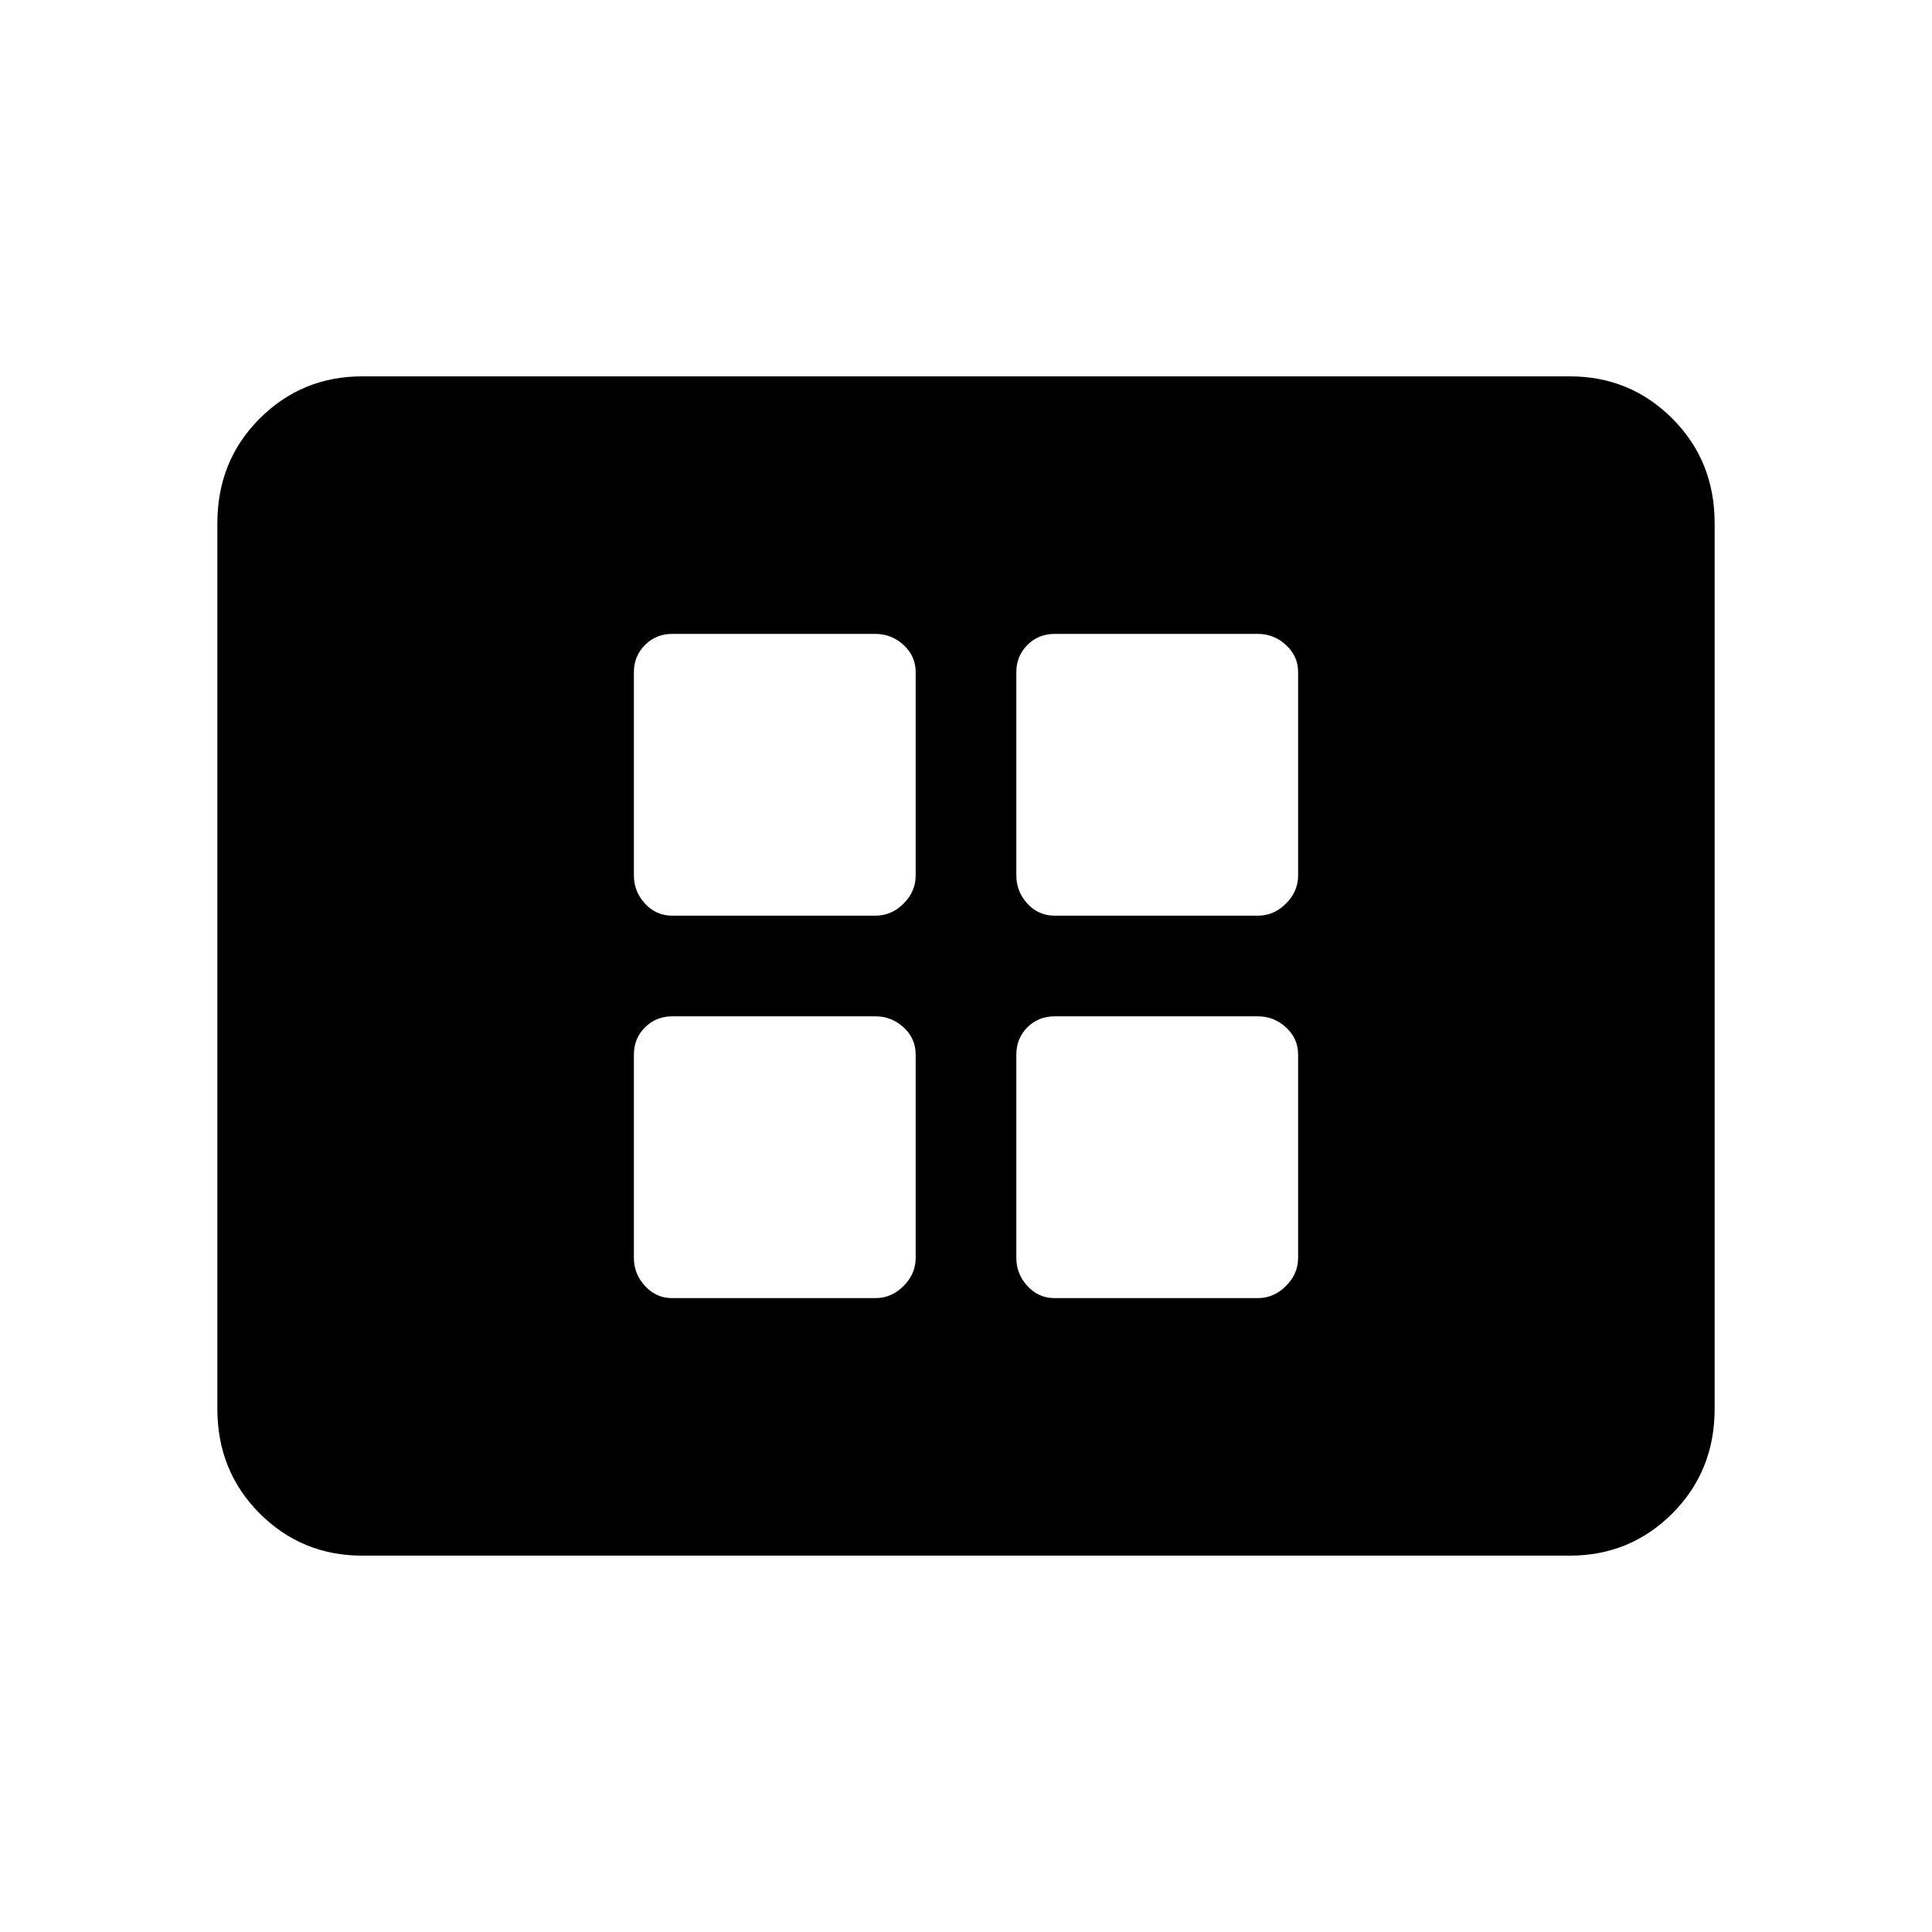 <svg xmlns="http://www.w3.org/2000/svg" height="20" width="20"><path d="M6.958 9.479h2.104q.167 0 .292-.125.125-.125.125-.292V6.958q0-.166-.125-.281-.125-.115-.292-.115H6.958q-.166 0-.281.115-.115.115-.115.281v2.104q0 .167.115.292.115.125.281.125Zm3.959 0h2.104q.167 0 .291-.125.126-.125.126-.292V6.958q0-.166-.126-.281-.124-.115-.291-.115h-2.104q-.167 0-.282.115-.114.115-.114.281v2.104q0 .167.114.292.115.125.282.125Zm-3.959 3.959h2.104q.167 0 .292-.126.125-.124.125-.291v-2.104q0-.167-.125-.282-.125-.114-.292-.114H6.958q-.166 0-.281.114-.115.115-.115.282v2.104q0 .167.115.291.115.126.281.126Zm3.959 0h2.104q.167 0 .291-.126.126-.124.126-.291v-2.104q0-.167-.126-.282-.124-.114-.291-.114h-2.104q-.167 0-.282.114-.114.115-.114.282v2.104q0 .167.114.291.115.126.282.126ZM3.75 16.104q-.625 0-1.062-.437-.438-.438-.438-1.084V5.417q0-.646.438-1.084.437-.437 1.062-.437h12.5q.625 0 1.062.437.438.438.438 1.084v9.166q0 .646-.438 1.084-.437.437-1.062.437Z"/></svg>